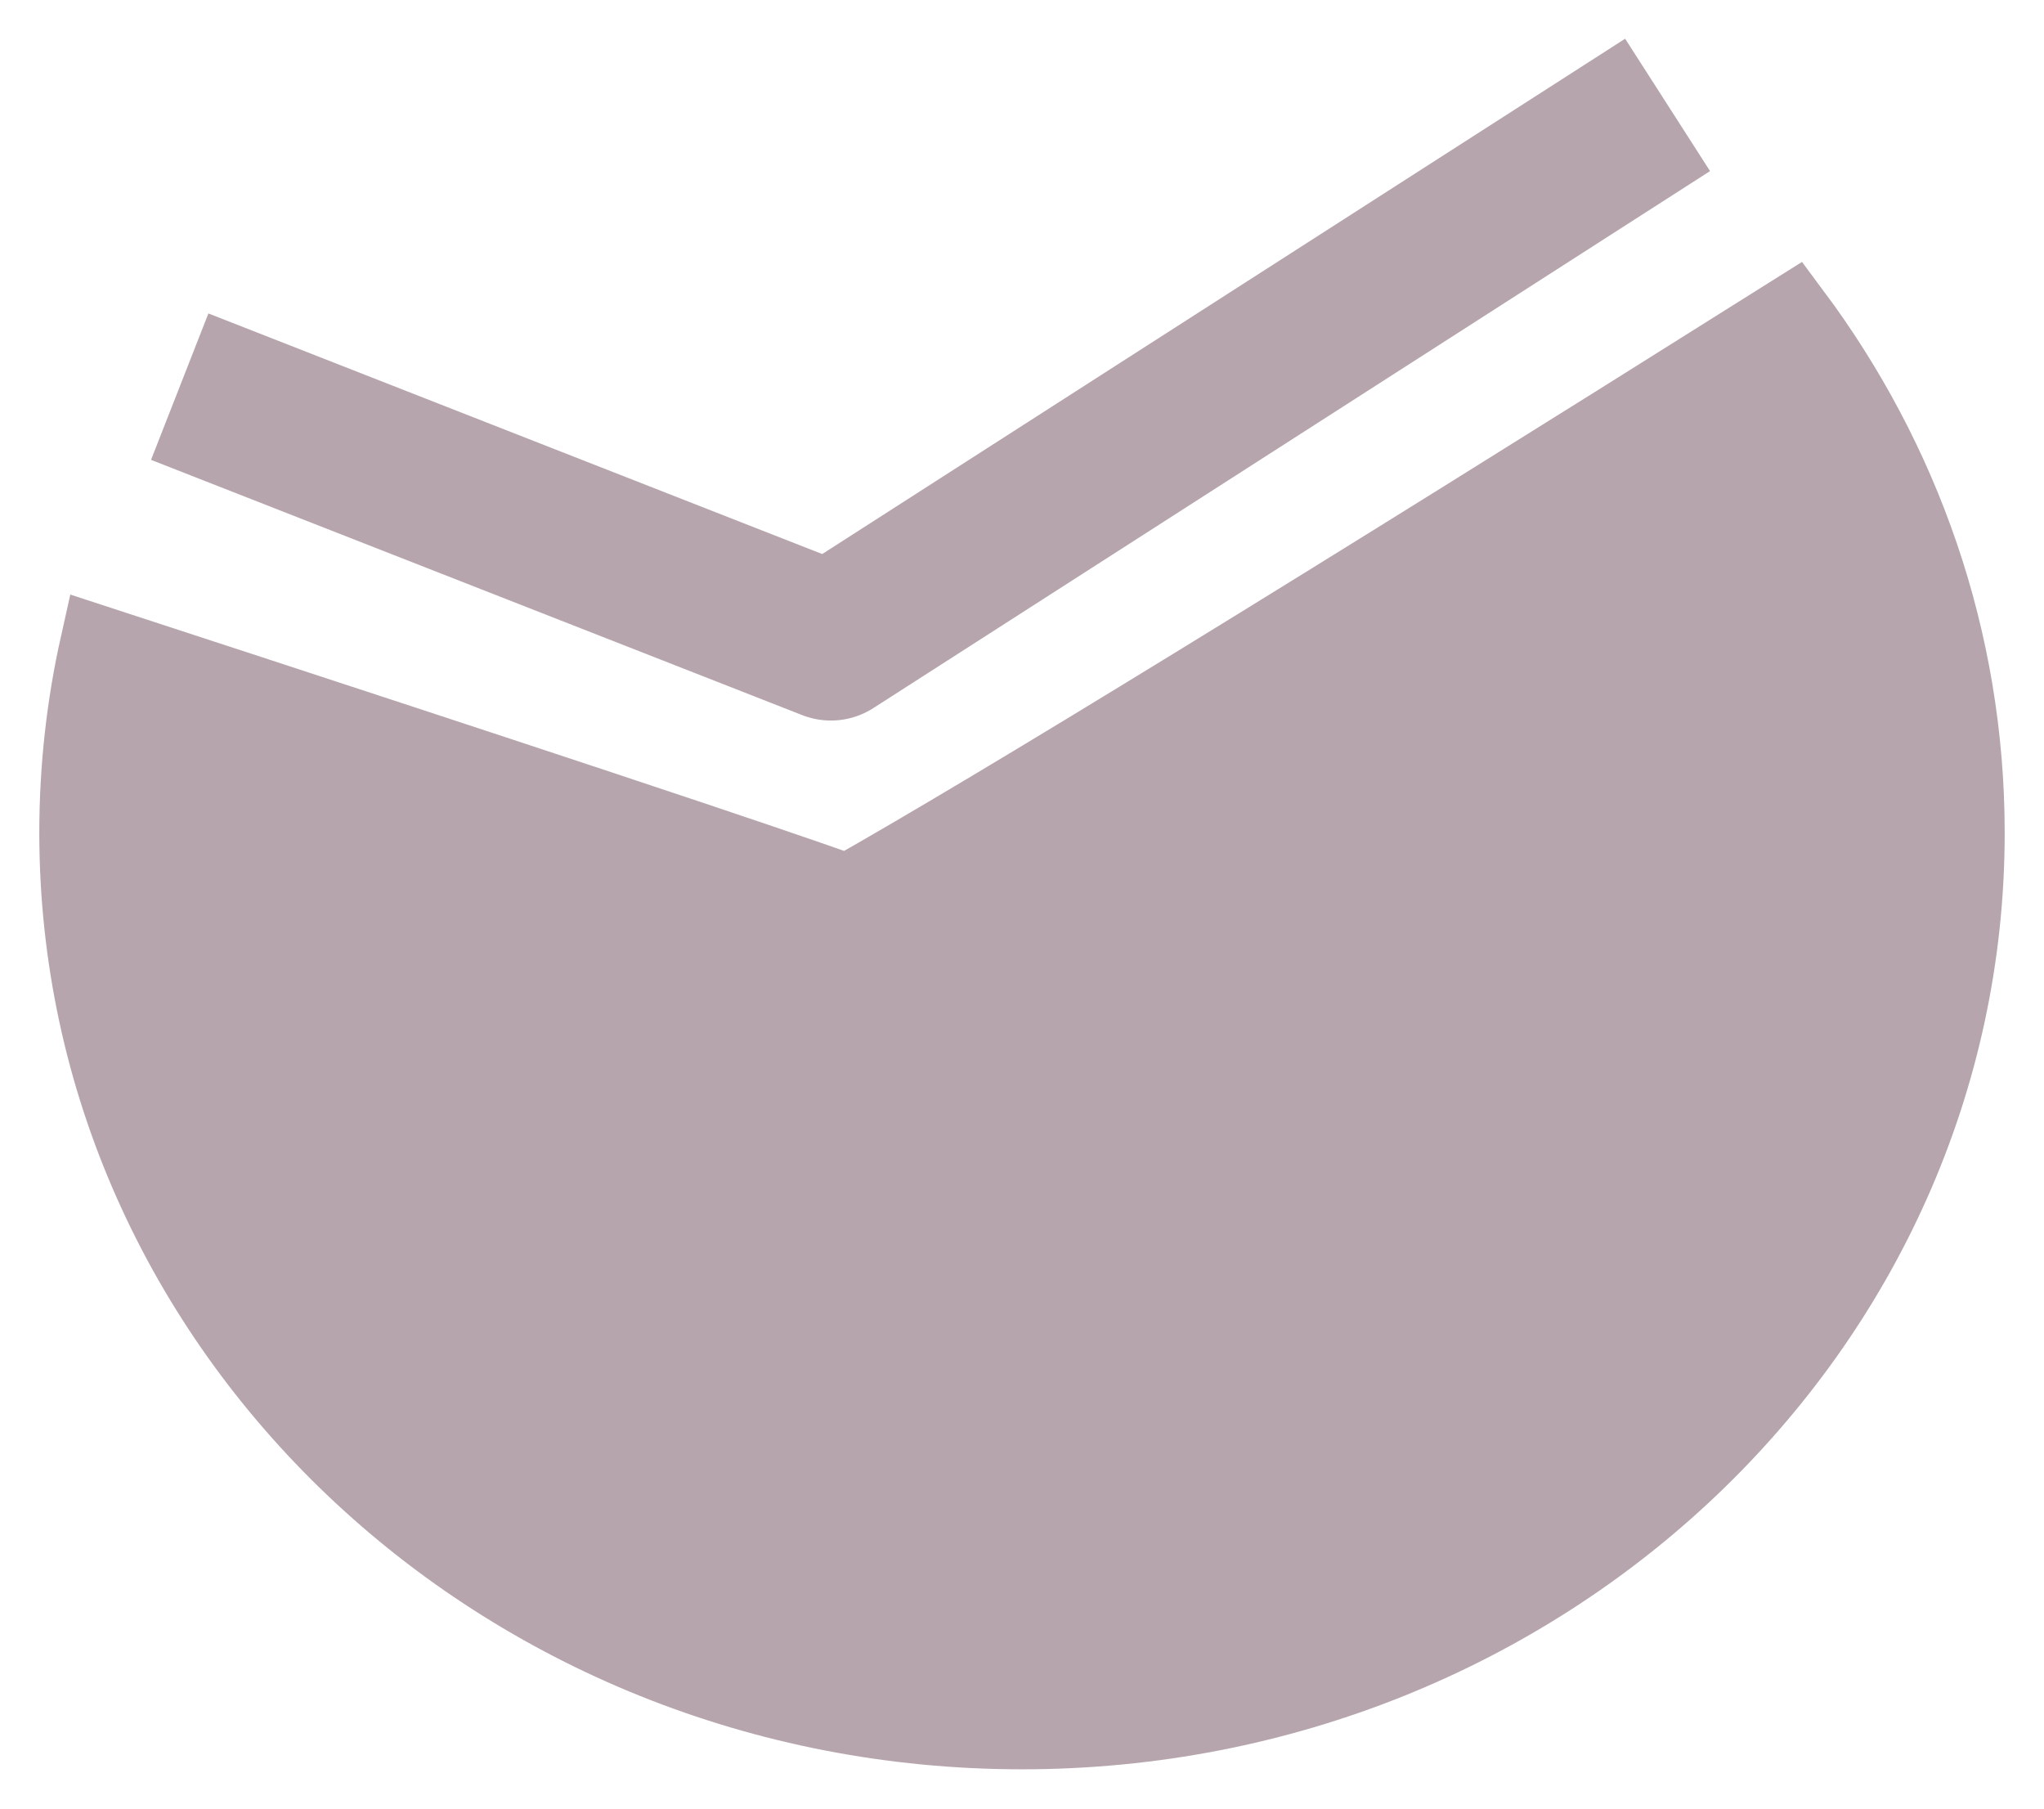 <?xml version="1.0" encoding="UTF-8"?>
<svg width="26px" height="23px" viewBox="0 0 26 23" version="1.1" xmlns="http://www.w3.org/2000/svg" xmlns:xlink="http://www.w3.org/1999/xlink">
    <!-- Generator: Sketch 49.3 (51167) - http://www.bohemiancoding.com/sketch -->
    <title>sber</title>
    <desc>Created with Sketch.</desc>
    <defs></defs>
    <g id="простая-версия_работаем-сейчас" stroke="none" stroke-width="1" fill="none" fill-rule="evenodd">
        <g id="7_Оплата_курса_1280" transform="translate(-807, -274)" stroke="#B6A5AD">
            <g id="card" transform="translate(770, 257)">
                <g id="sber" transform="translate(38, 18)">
                    <path d="M12,21 C18.627,21 24,15.892 24,9.591 C24,7.135 23.184,4.861 21.797,3 C15.706,6.831 11.702,9.287 9.785,10.369 C8.767,10 5.593,8.947 0.262,7.207 C0.09,7.976 0,8.773 0,9.591 C0,15.892 5.373,21 12,21 Z" id="Oval" fill="#B6A5AD"></path>
                    <polyline id="Path-8" stroke-width="2" stroke-linejoin="round" points="1.286 3.917 9.569 7.163 20.212 0.334"></polyline>
                </g>
            </g>
        </g>
    </g>
</svg>